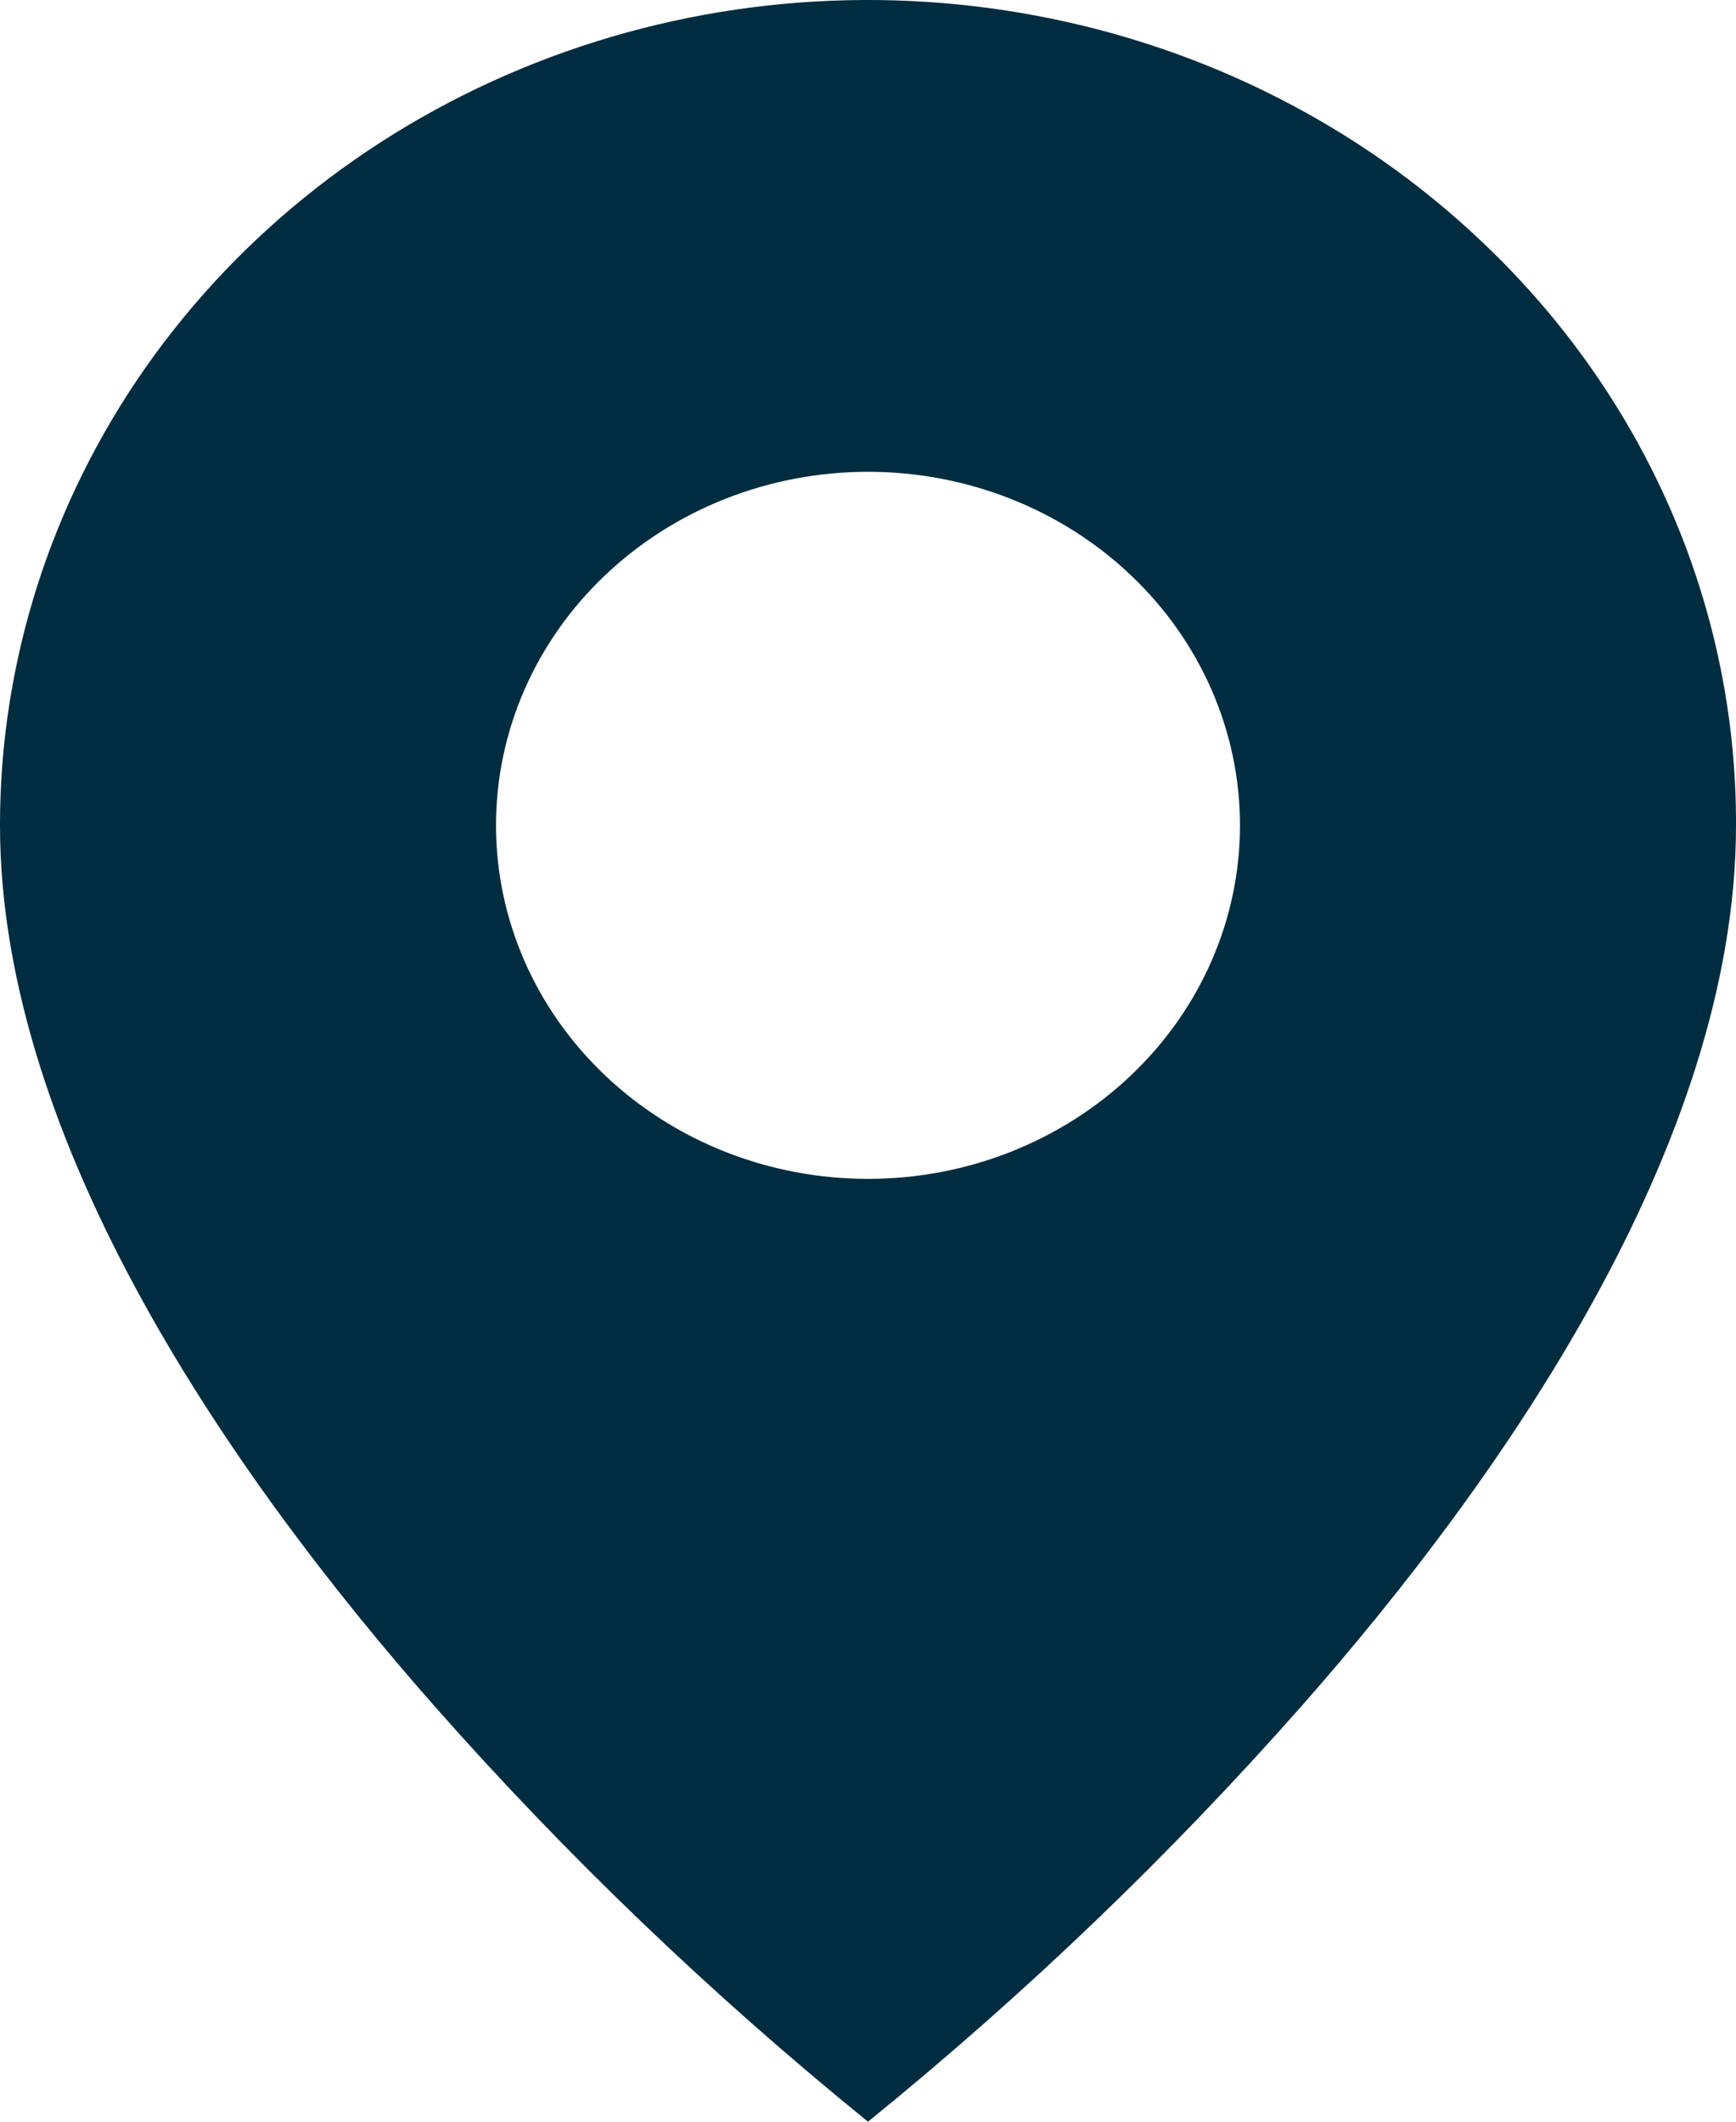 <svg width="18" height="22" viewBox="0 0 18 22" fill="none" xmlns="http://www.w3.org/2000/svg">
<path d="M9 22C7.376 20.683 5.871 19.24 4.5 17.685C2.443 15.35 1.13e-06 11.872 1.13e-06 8.558C-0.001 6.866 0.527 5.211 1.515 3.803C2.504 2.396 3.91 1.299 5.556 0.651C7.201 0.003 9.011 -0.166 10.758 0.165C12.504 0.495 14.108 1.311 15.367 2.508C16.205 3.301 16.869 4.244 17.321 5.282C17.773 6.321 18.004 7.434 18 8.558C18 11.872 15.557 15.35 13.5 17.685C12.129 19.24 10.624 20.683 9 22ZM9 4.892C7.977 4.892 6.996 5.278 6.273 5.966C5.549 6.653 5.143 7.586 5.143 8.558C5.143 9.53 5.549 10.463 6.273 11.15C6.996 11.838 7.977 12.224 9 12.224C10.023 12.224 11.004 11.838 11.727 11.15C12.451 10.463 12.857 9.53 12.857 8.558C12.857 7.586 12.451 6.653 11.727 5.966C11.004 5.278 10.023 4.892 9 4.892Z" fill="#002C40"/>
</svg>
